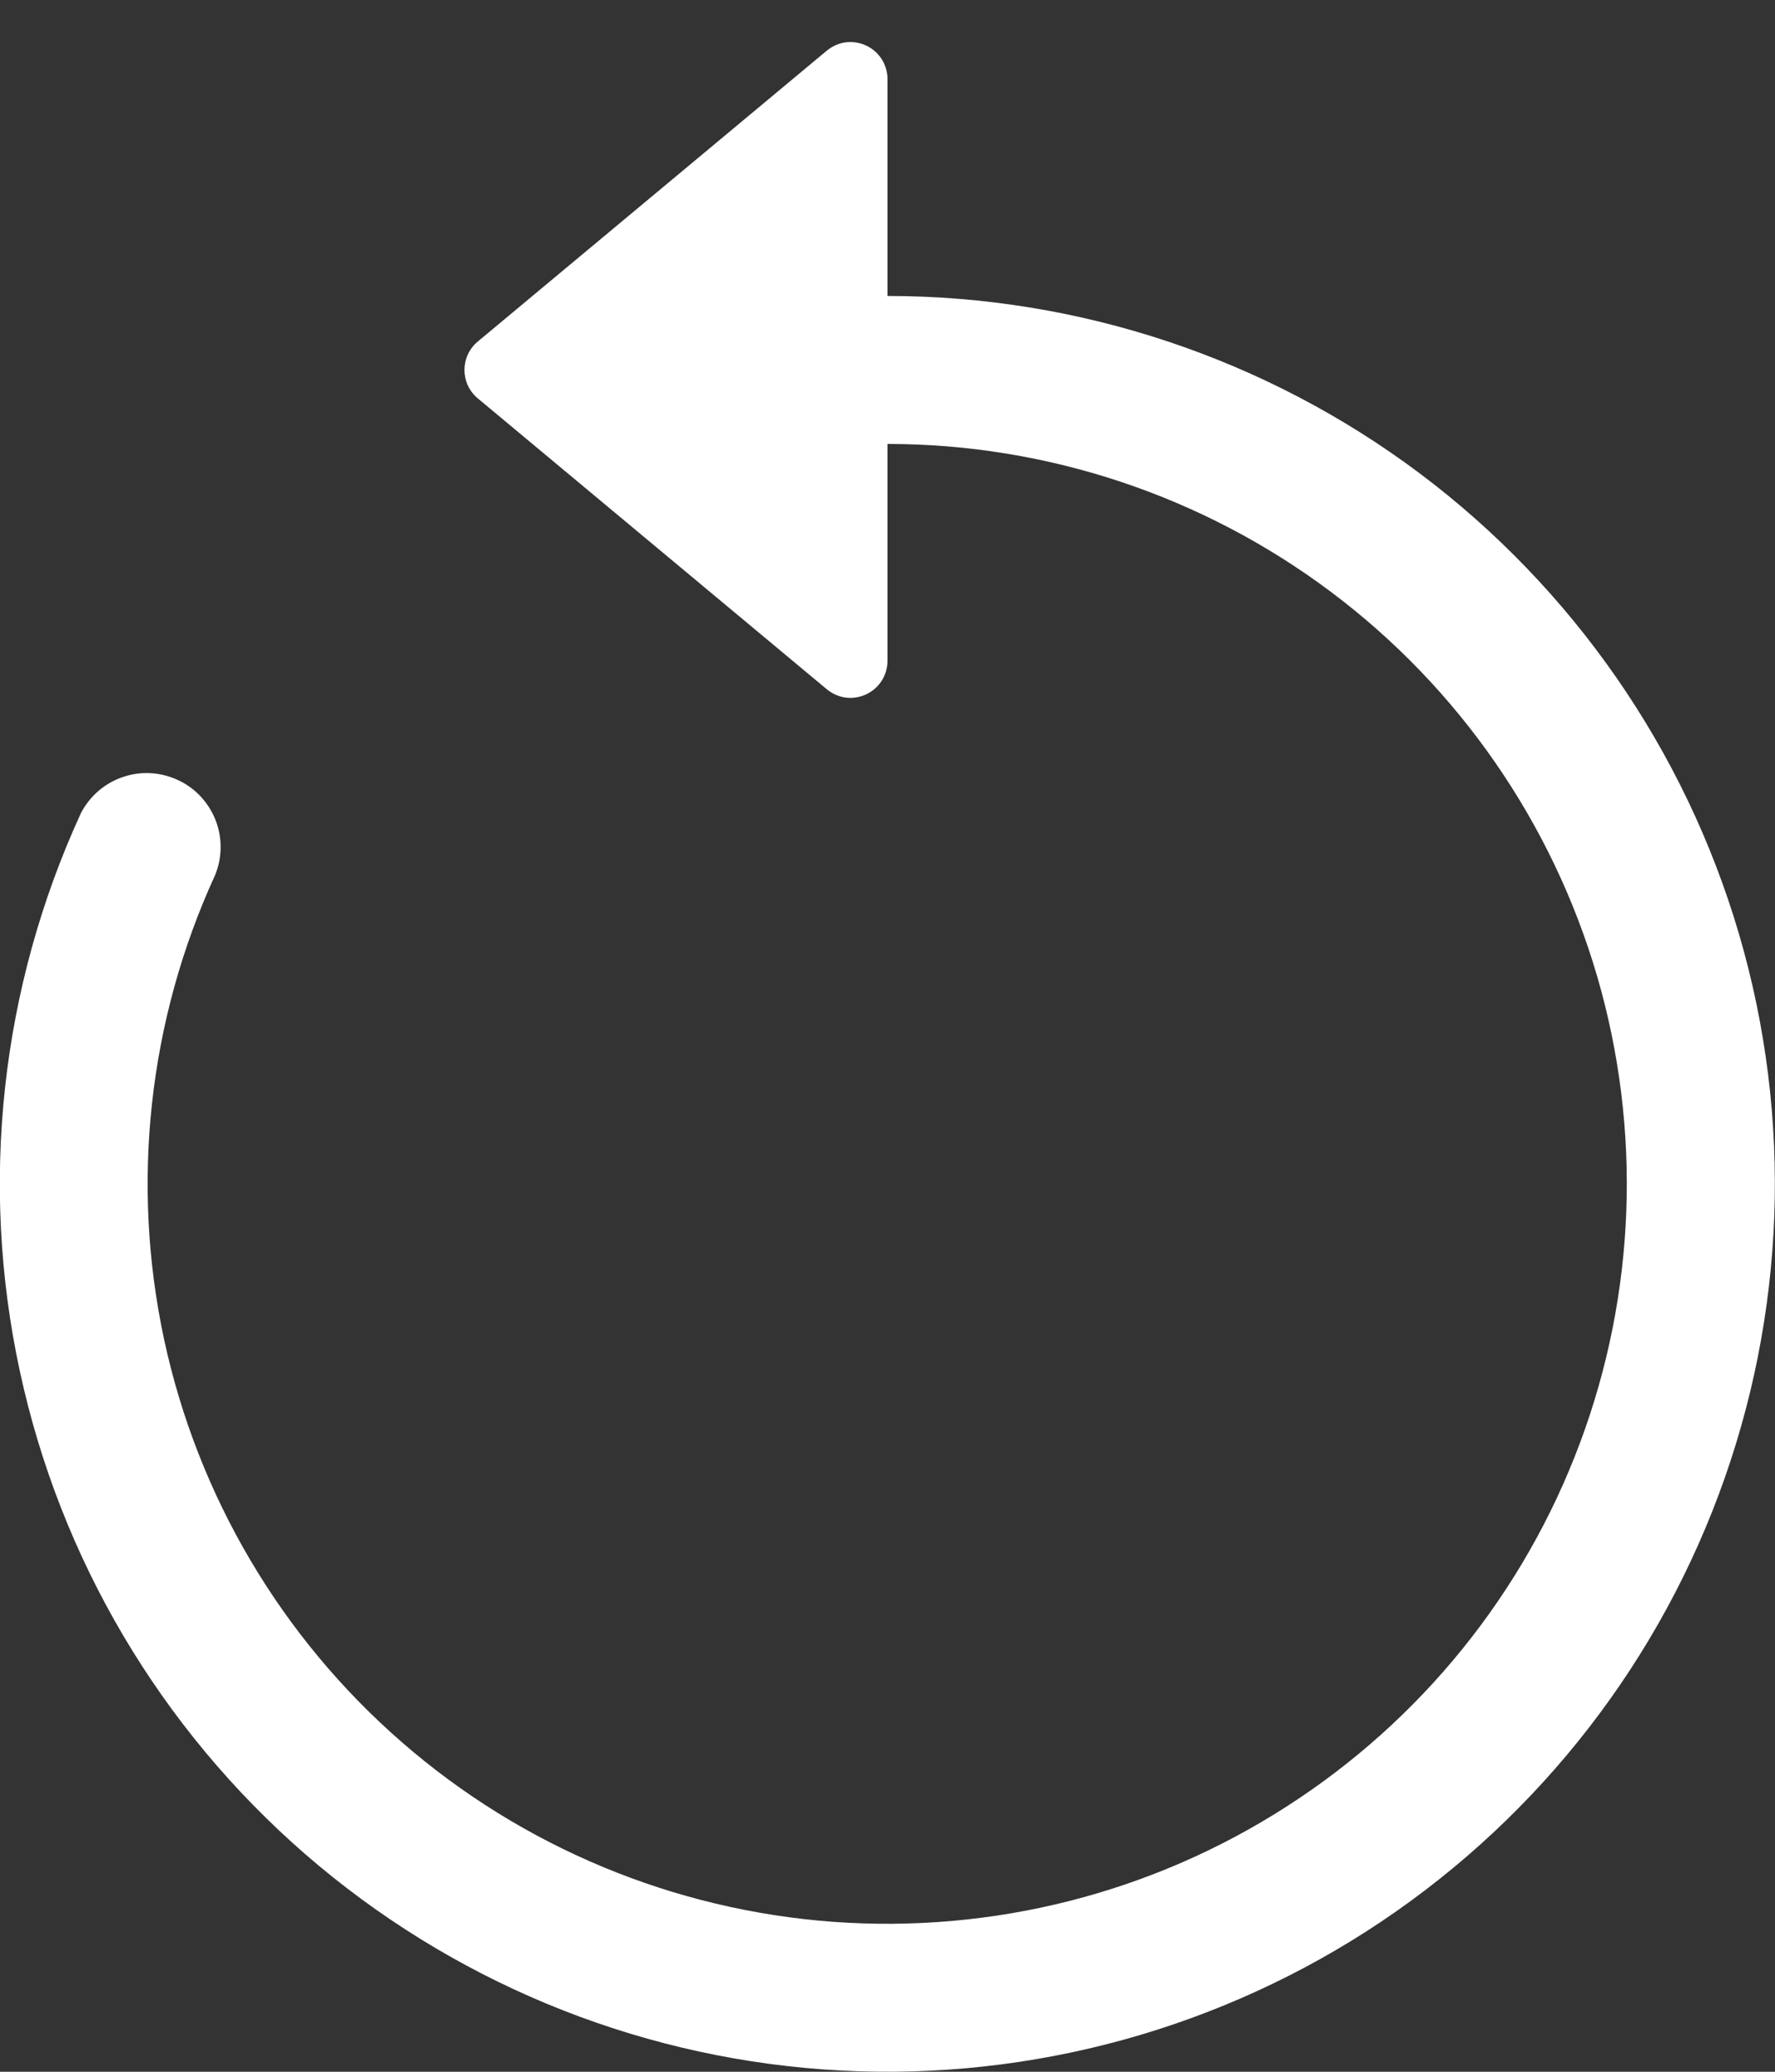 <svg width="12" height="14" viewBox="0 0 12 14" fill="none" xmlns="http://www.w3.org/2000/svg">
<rect x="0" y="0" width="12" height="14" fill="#333333" stroke="none"/>
<path fill-rule="evenodd" clip-rule="evenodd" d="M6 3C7.081 3 8.132 3.351 8.997 3.999C9.862 4.647 10.493 5.558 10.797 6.595C11.1 7.632 11.06 8.74 10.681 9.752C10.303 10.764 9.606 11.626 8.696 12.209C7.787 12.793 6.712 13.065 5.635 12.987C4.557 12.908 3.533 12.483 2.718 11.774C1.902 11.065 1.338 10.111 1.11 9.054C0.883 7.998 1.003 6.896 1.454 5.914C1.503 5.795 1.504 5.661 1.457 5.541C1.409 5.421 1.318 5.323 1.2 5.27C1.083 5.216 0.949 5.209 0.827 5.252C0.705 5.294 0.605 5.382 0.546 5.497C0.005 6.676 -0.14 7.998 0.134 9.265C0.407 10.533 1.084 11.678 2.063 12.529C3.042 13.379 4.27 13.89 5.563 13.984C6.857 14.078 8.146 13.751 9.238 13.051C10.329 12.351 11.165 11.316 11.619 10.101C12.073 8.887 12.122 7.558 11.757 6.313C11.392 5.069 10.634 3.976 9.597 3.198C8.559 2.421 7.297 2 6 2V3Z" fill="white"/>
<path d="M6 4.466V0.534C6 0.486 5.986 0.44 5.961 0.4C5.935 0.36 5.899 0.328 5.856 0.308C5.813 0.288 5.765 0.28 5.718 0.286C5.671 0.292 5.627 0.312 5.59 0.342L3.23 2.308C3.11 2.408 3.11 2.592 3.23 2.692L5.59 4.658C5.627 4.688 5.671 4.708 5.718 4.714C5.765 4.72 5.813 4.712 5.856 4.692C5.899 4.672 5.935 4.64 5.961 4.6C5.986 4.56 6 4.514 6 4.466V4.466Z" fill="white"/>
</svg>
